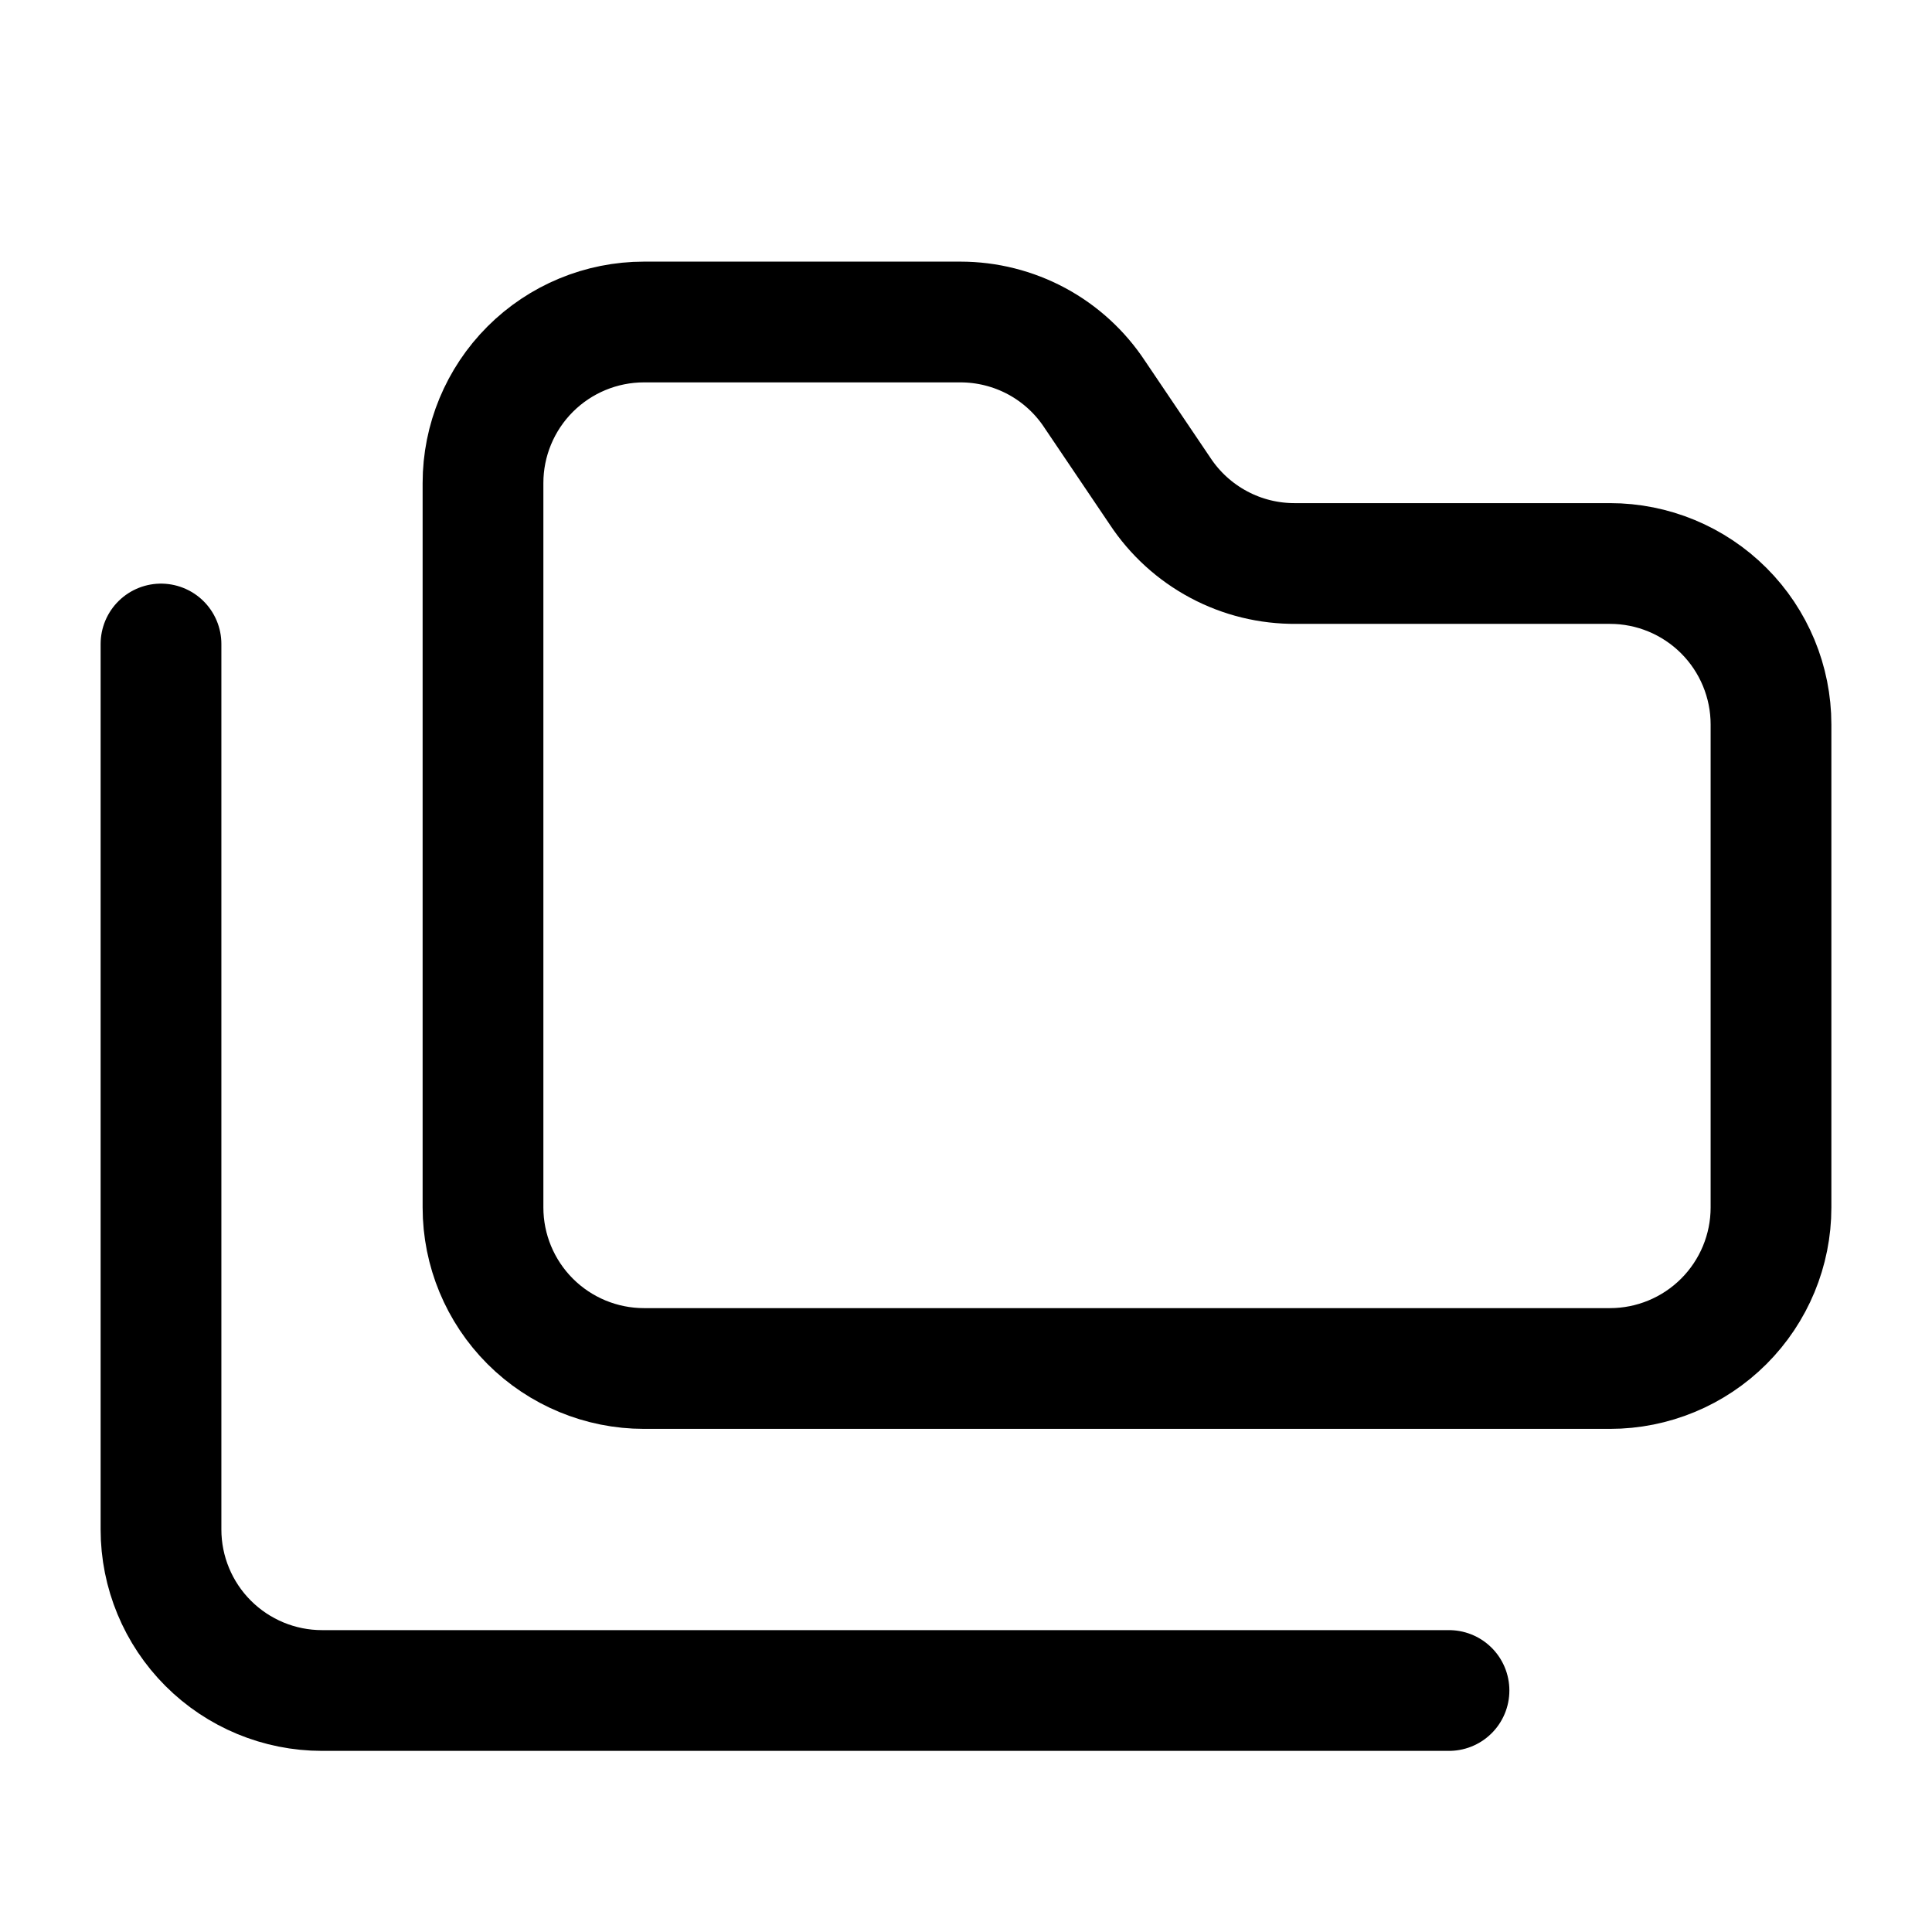 <svg fill="none" height="24" viewBox="0 0 24 24" width="24" xmlns="http://www.w3.org/2000/svg">
  <path
    d="M20 17C20.53 17 21.039 16.789 21.414 16.414C21.789 16.039 22 15.53 22 15V9C22 8.47 21.789 7.961 21.414 7.586C21.039 7.211 20.53 7 20 7H16.1C15.765 7.003 15.435 6.923 15.14 6.765C14.845 6.608 14.594 6.379 14.41 6.1L13.6 4.9C13.418 4.623 13.17 4.396 12.879 4.239C12.587 4.082 12.261 4 11.93 4H8C7.47 4 6.961 4.211 6.586 4.586C6.211 4.961 6 5.47 6 6V15C6 15.53 6.211 16.039 6.586 16.414C6.961 16.789 7.47 17 8 17H20Z"
    stroke="currentColor" stroke-linecap="round" stroke-linejoin="round" stroke-width="1.5"
  />
  <path d="M2 8V19C2 19.53 2.211 20.039 2.586 20.414C2.961 20.789 3.47 21 4 21H18" stroke="currentColor"
        stroke-linecap="round" stroke-linejoin="round" stroke-width="1.5"/>
</svg>
